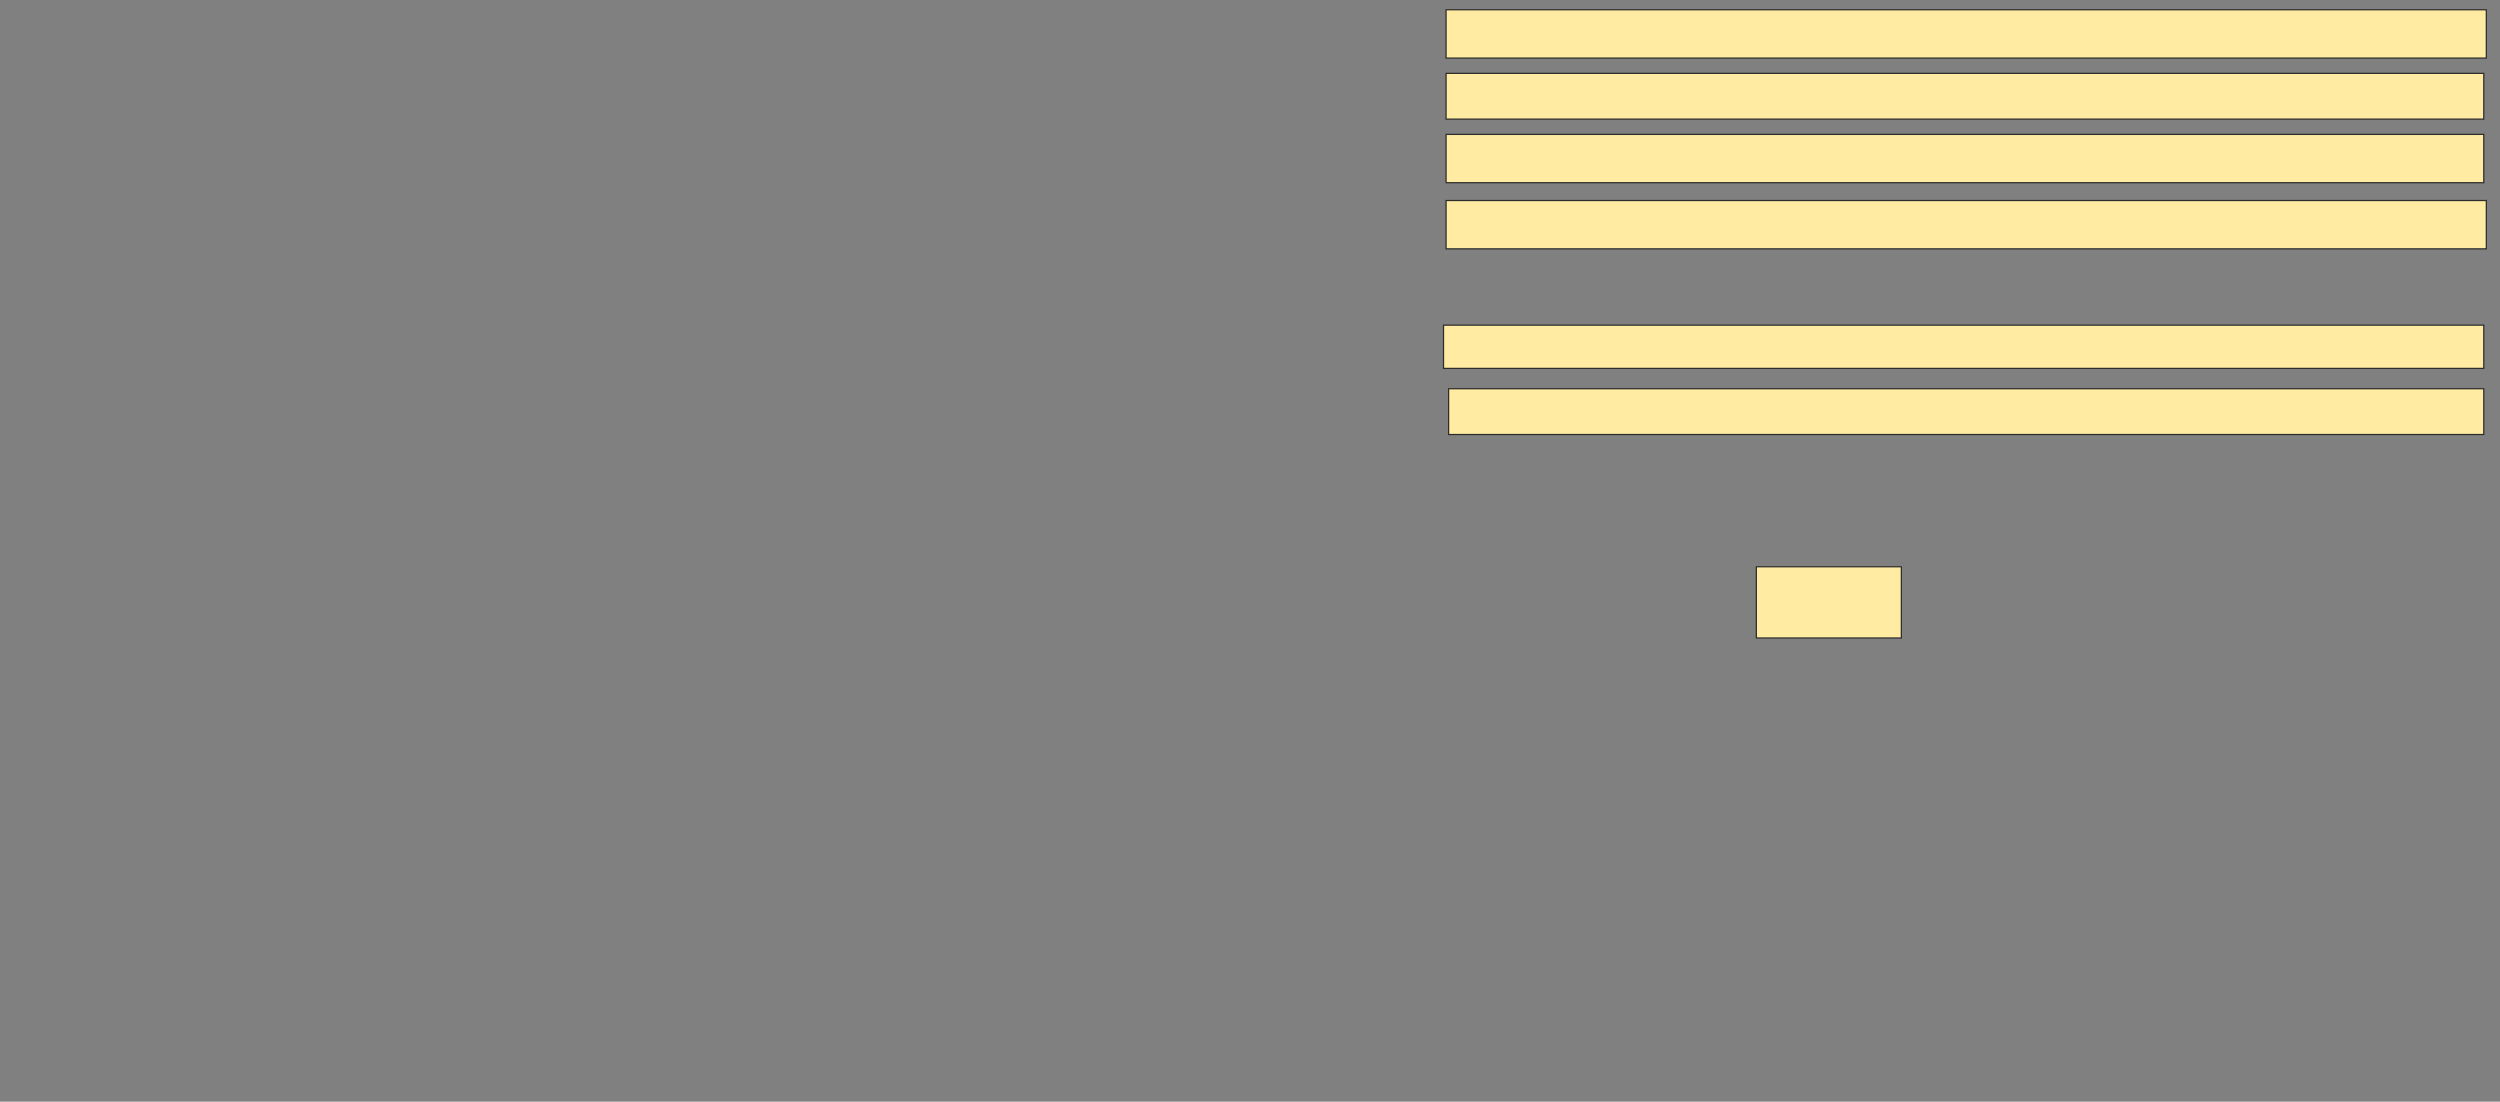<svg xmlns="http://www.w3.org/2000/svg" width="2006" height="884">
 <rect width="100%" height="100%" fill="#808080" stroke="none"/>
 <!-- Created with Image Occlusion Enhanced -->
 <g>
  <title>Labels</title>
 </g>
 <g>
  <title>Masks</title>
  <rect id="995a12d681484fd9b6e8d082678a1653-ao-1" height="57.143" width="116.327" y="454.776" x="1409.306" stroke="#2D2D2D" fill="#FFEBA2"/>
  <rect id="995a12d681484fd9b6e8d082678a1653-ao-2" height="36.735" width="830.612" y="311.918" x="1162.367" stroke="#2D2D2D" fill="#FFEBA2"/>
  <rect id="995a12d681484fd9b6e8d082678a1653-ao-3" height="34.694" width="834.694" y="260.898" x="1158.286" stroke="#2D2D2D" fill="#FFEBA2"/>
  
  <rect id="995a12d681484fd9b6e8d082678a1653-ao-5" height="38.776" width="834.694" y="160.898" x="1160.327" stroke="#2D2D2D" fill="#FFEBA2"/>
  <rect id="995a12d681484fd9b6e8d082678a1653-ao-6" height="38.776" width="832.653" y="107.837" x="1160.327" stroke="#2D2D2D" fill="#FFEBA2"/>
  <rect id="995a12d681484fd9b6e8d082678a1653-ao-7" height="36.735" width="832.653" y="58.857" x="1160.327" stroke="#2D2D2D" fill="#FFEBA2"/>
  <rect id="995a12d681484fd9b6e8d082678a1653-ao-8" height="38.776" width="834.694" y="7.837" x="1160.327" stroke="#2D2D2D" fill="#FFEBA2"/>
 </g>
</svg>